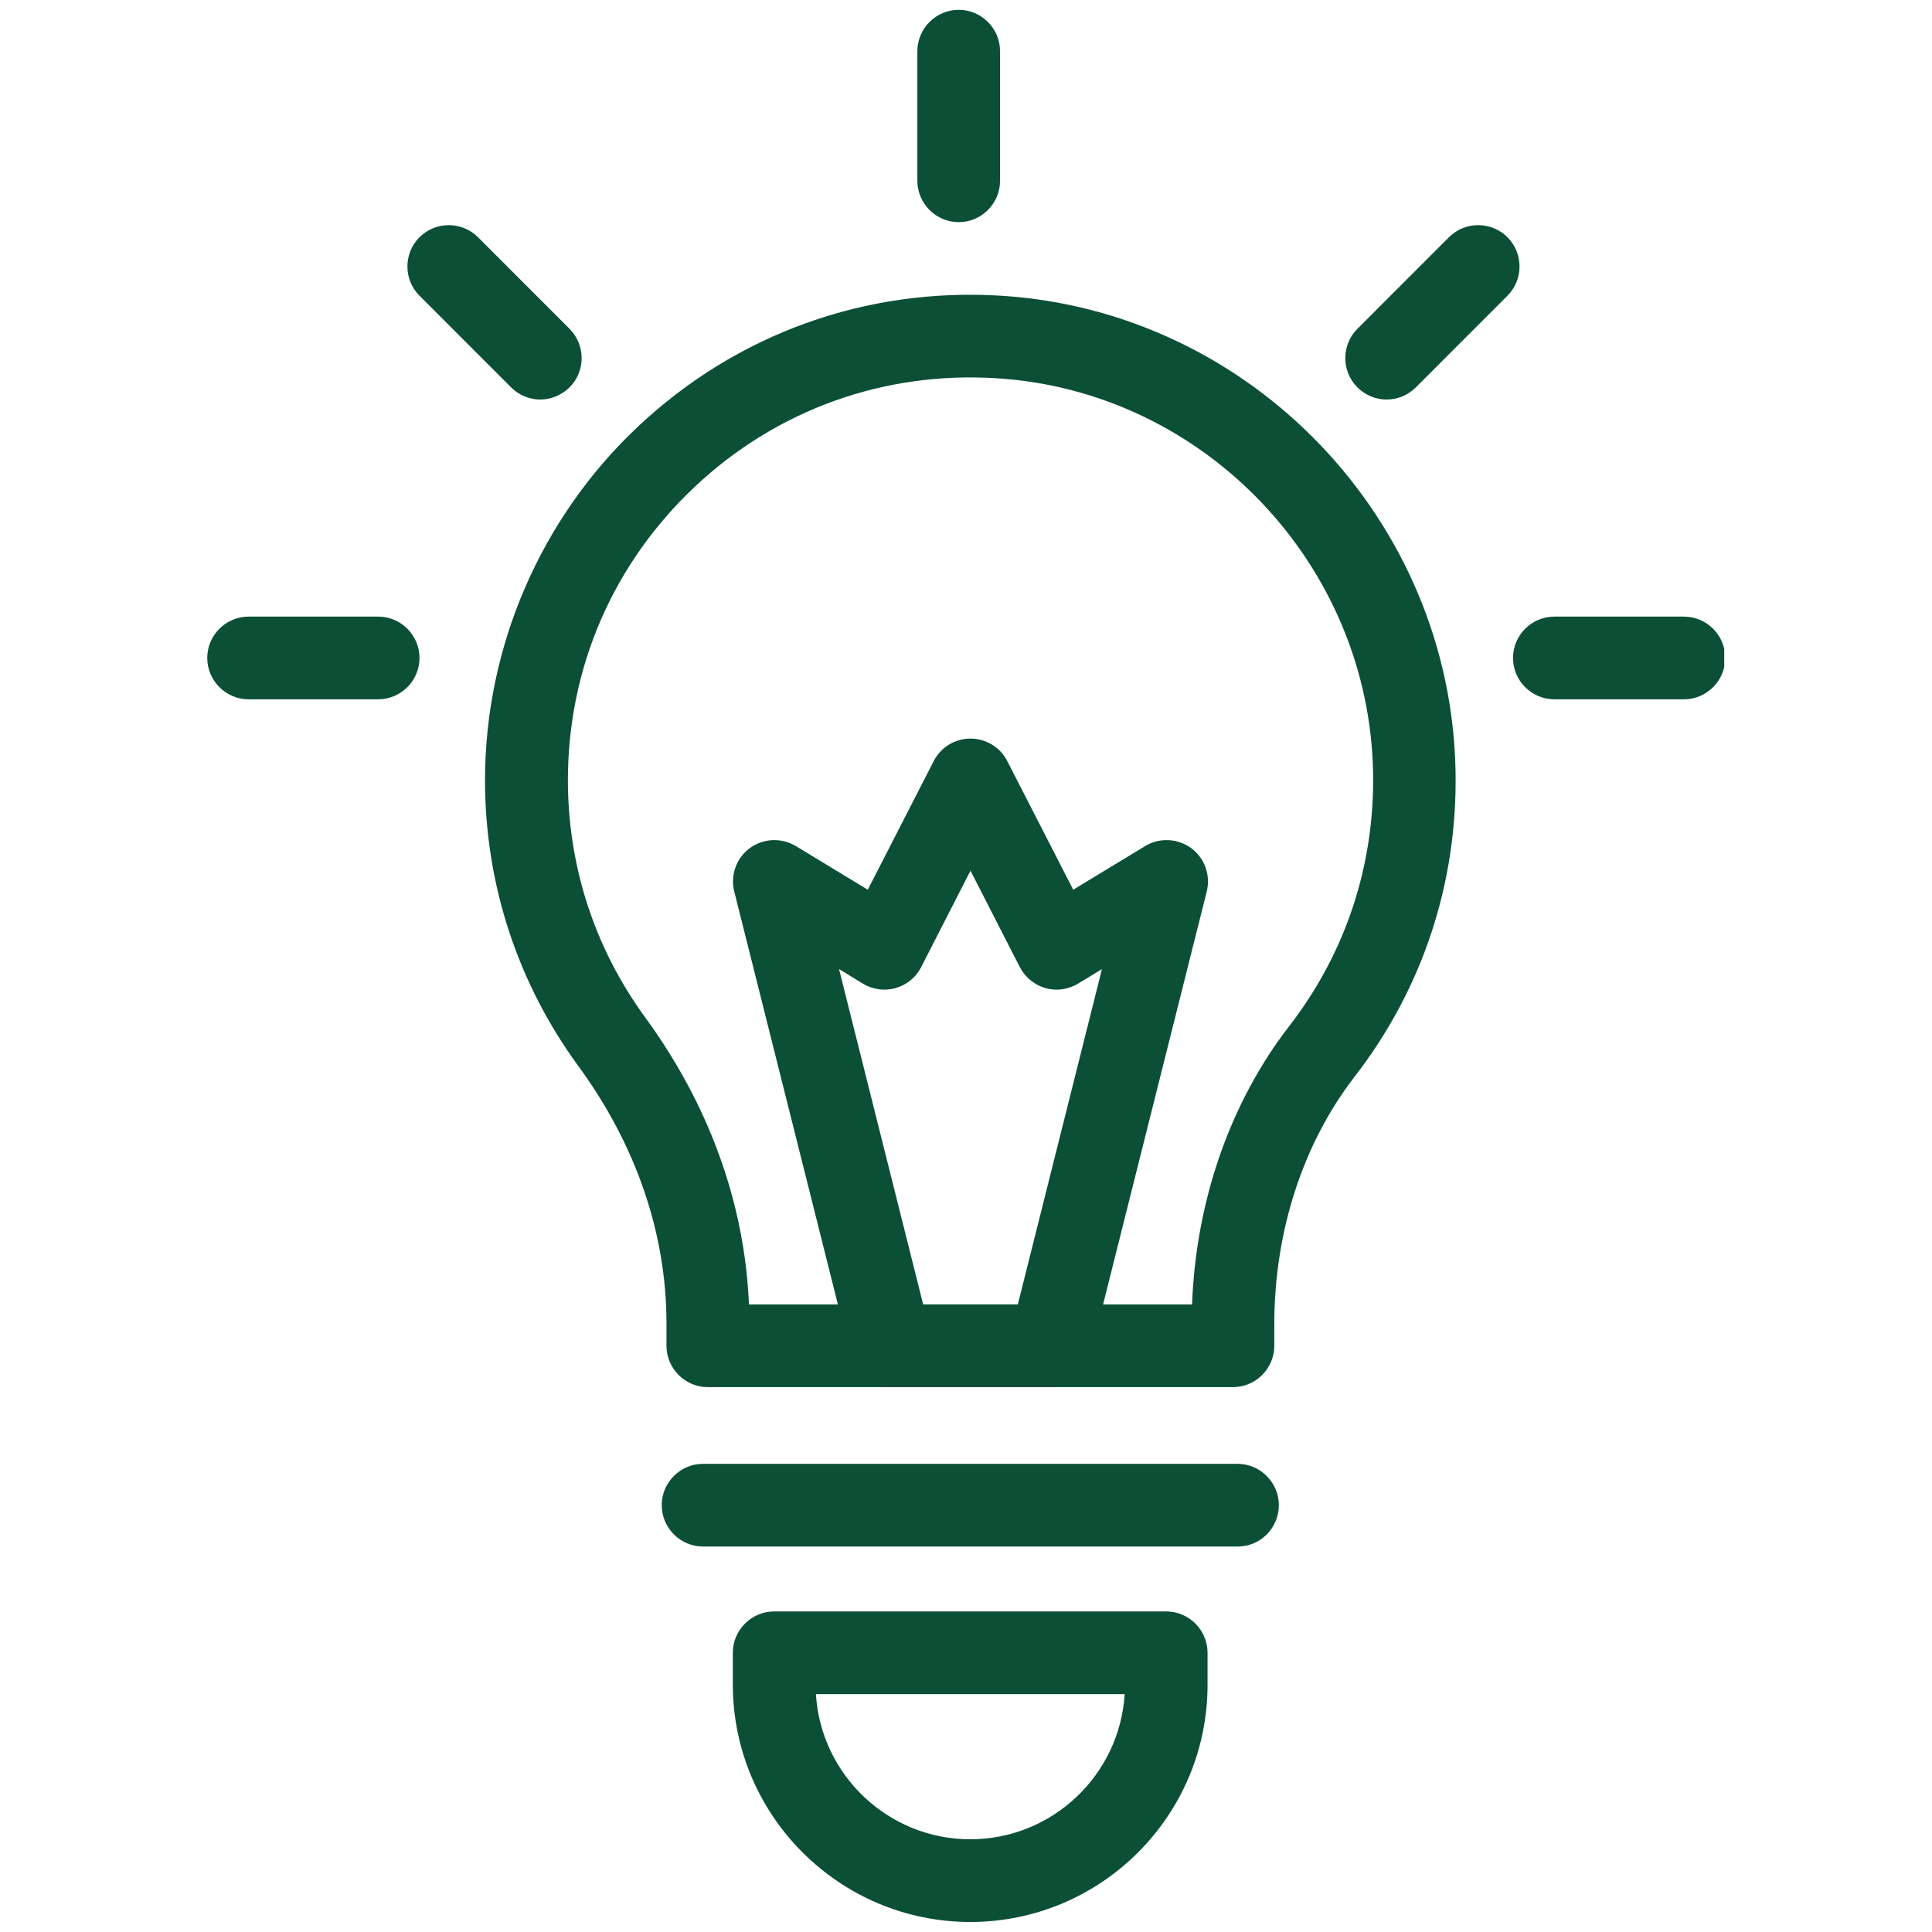 <?xml version="1.0" encoding="UTF-8"?><svg xmlns="http://www.w3.org/2000/svg" xmlns:xlink="http://www.w3.org/1999/xlink" width="810" zoomAndPan="magnify" viewBox="0 0 810 810" height="810" preserveAspectRatio="xMidYMid meet" version="1.0"><defs><clipPath id="clip-0"><path d="M 634 258 L 722.891 258 L 722.891 294 L 634 294 Z M 634 258 " clip-rule="nonzero"/></clipPath><clipPath id="clip-1"><path d="M 86.891 258 L 176 258 L 176 294 L 86.891 294 Z M 86.891 258 " clip-rule="nonzero"/></clipPath></defs><path fill="rgb(4.309%, 30.98%, 21.179%)" d="M 401.945 93.137 C 392.414 93.137 384.613 85.336 384.613 75.801 L 384.613 21.453 C 384.613 11.918 392.414 4.117 401.945 4.117 C 411.477 4.117 419.273 11.918 419.273 21.453 L 419.273 75.801 C 419.273 85.336 411.477 93.137 401.945 93.137 Z M 401.945 93.137 " fill-opacity="1" fill-rule="nonzero"/><g clip-path="url(#clip-0)"><path fill="rgb(4.309%, 30.98%, 21.179%)" d="M 705.996 293.188 L 651.664 293.188 C 642.133 293.188 634.336 285.387 634.336 275.852 C 634.336 266.316 642.133 258.516 651.664 258.516 L 705.996 258.516 C 715.527 258.516 723.324 266.316 723.324 275.852 C 723.324 285.387 715.527 293.188 705.996 293.188 Z M 705.996 293.188 " fill-opacity="1" fill-rule="nonzero"/></g><g clip-path="url(#clip-1)"><path fill="rgb(4.309%, 30.98%, 21.179%)" d="M 158.551 293.188 L 104.219 293.188 C 94.688 293.188 86.891 285.387 86.891 275.852 C 86.891 266.316 94.688 258.516 104.219 258.516 L 158.551 258.516 C 168.082 258.516 175.879 266.316 175.879 275.852 C 175.879 285.387 168.082 293.188 158.551 293.188 Z M 158.551 293.188 " fill-opacity="1" fill-rule="nonzero"/></g><path fill="rgb(4.309%, 30.98%, 21.179%)" d="M 226.48 167.504 C 222.062 167.504 217.645 165.77 214.266 162.391 L 175.879 123.992 C 169.121 117.23 169.121 106.223 175.879 99.461 C 182.637 92.703 193.641 92.703 200.402 99.461 L 238.785 137.859 C 245.543 144.621 245.543 155.629 238.785 162.391 C 235.32 165.77 230.902 167.504 226.48 167.504 Z M 226.48 167.504 " fill-opacity="1" fill-rule="nonzero"/><path fill="rgb(4.309%, 30.98%, 21.179%)" d="M 581.309 167.504 C 576.887 167.504 572.469 165.77 569.09 162.391 C 562.332 155.629 562.332 144.621 569.09 137.859 L 607.477 99.461 C 614.234 92.703 625.238 92.703 631.996 99.461 C 638.754 106.223 638.754 117.23 631.996 123.992 L 593.613 162.391 C 590.23 165.77 585.812 167.504 581.309 167.504 Z M 581.309 167.504 " fill-opacity="1" fill-rule="nonzero"/><path fill="rgb(4.309%, 30.98%, 21.179%)" d="M 516.84 581.562 L 296.754 581.562 C 287.223 581.562 279.426 573.762 279.426 564.227 L 279.426 554.777 C 279.426 517.246 266.688 480.062 242.598 447.125 C 216.949 412.109 203.348 370.59 203.348 327.078 C 203.348 271.172 226.742 217.082 267.555 178.773 C 308.883 139.941 363.039 120.438 419.793 123.992 C 524.898 130.578 608.516 218.297 610.246 323.695 C 611.027 370.414 596.383 414.621 567.875 451.461 C 546.215 479.543 534.258 516.379 534.258 555.211 L 534.258 564.312 C 534.172 573.848 526.457 581.562 516.84 581.562 Z M 313.996 546.891 L 499.77 546.891 C 501.418 503.465 515.715 462.293 540.496 430.223 C 564.152 399.625 576.281 362.961 575.676 324.219 C 574.203 236.758 504.883 163.949 417.715 158.578 C 370.578 155.629 325.695 171.75 291.383 203.996 C 257.07 236.238 238.094 280.012 238.094 327.078 C 238.094 363.223 249.355 397.633 270.586 426.668 C 297.359 463.332 312.262 504.766 313.996 546.891 Z M 313.996 546.891 " fill-opacity="1" fill-rule="nonzero"/><path fill="rgb(4.309%, 30.98%, 21.179%)" d="M 518.922 648.391 L 294.762 648.391 C 285.23 648.391 277.43 640.59 277.43 631.055 C 277.43 621.52 285.23 613.719 294.762 613.719 L 518.832 613.719 C 528.363 613.719 536.164 621.52 536.164 631.055 C 536.164 640.59 528.453 648.391 518.922 648.391 Z M 518.922 648.391 " fill-opacity="1" fill-rule="nonzero"/><path fill="rgb(4.309%, 30.98%, 21.179%)" d="M 406.797 805.797 C 351.949 805.797 307.238 761.156 307.238 706.203 L 307.238 692.941 C 307.238 683.406 315.035 675.605 324.566 675.605 L 488.941 675.605 C 498.473 675.605 506.27 683.406 506.27 692.941 L 506.27 706.203 C 506.355 761.156 461.73 805.797 406.797 805.797 Z M 342.07 710.277 C 344.148 744.168 372.398 771.125 406.797 771.125 C 441.195 771.125 469.445 744.168 471.523 710.277 Z M 342.07 710.277 " fill-opacity="1" fill-rule="nonzero"/><path fill="rgb(4.309%, 30.98%, 21.179%)" d="M 440.156 581.562 L 373.523 581.562 C 365.551 581.562 358.621 576.188 356.715 568.473 L 307.844 373.797 C 306.113 366.949 308.711 359.754 314.344 355.594 C 319.977 351.434 327.602 351.086 333.664 354.727 L 363.82 373.016 L 391.461 319.102 C 394.406 313.297 400.387 309.656 406.883 309.656 C 413.383 309.656 419.359 313.297 422.309 319.102 L 449.949 373.016 L 480.102 354.727 C 486.082 351.086 493.707 351.434 499.426 355.594 C 505.055 359.754 507.656 366.949 505.922 373.797 L 457.055 568.473 C 455.059 576.188 448.129 581.562 440.156 581.562 Z M 387.043 546.891 L 426.727 546.891 L 461.992 406.301 L 452.027 412.367 C 447.867 414.883 442.93 415.574 438.336 414.273 C 433.746 412.973 429.844 409.766 427.594 405.52 L 406.883 365.043 L 386.176 405.52 C 384.008 409.766 380.109 412.973 375.43 414.273 C 370.84 415.574 365.812 414.883 361.738 412.367 L 351.773 406.301 Z M 387.043 546.891 " fill-opacity="1" fill-rule="nonzero"/></svg>